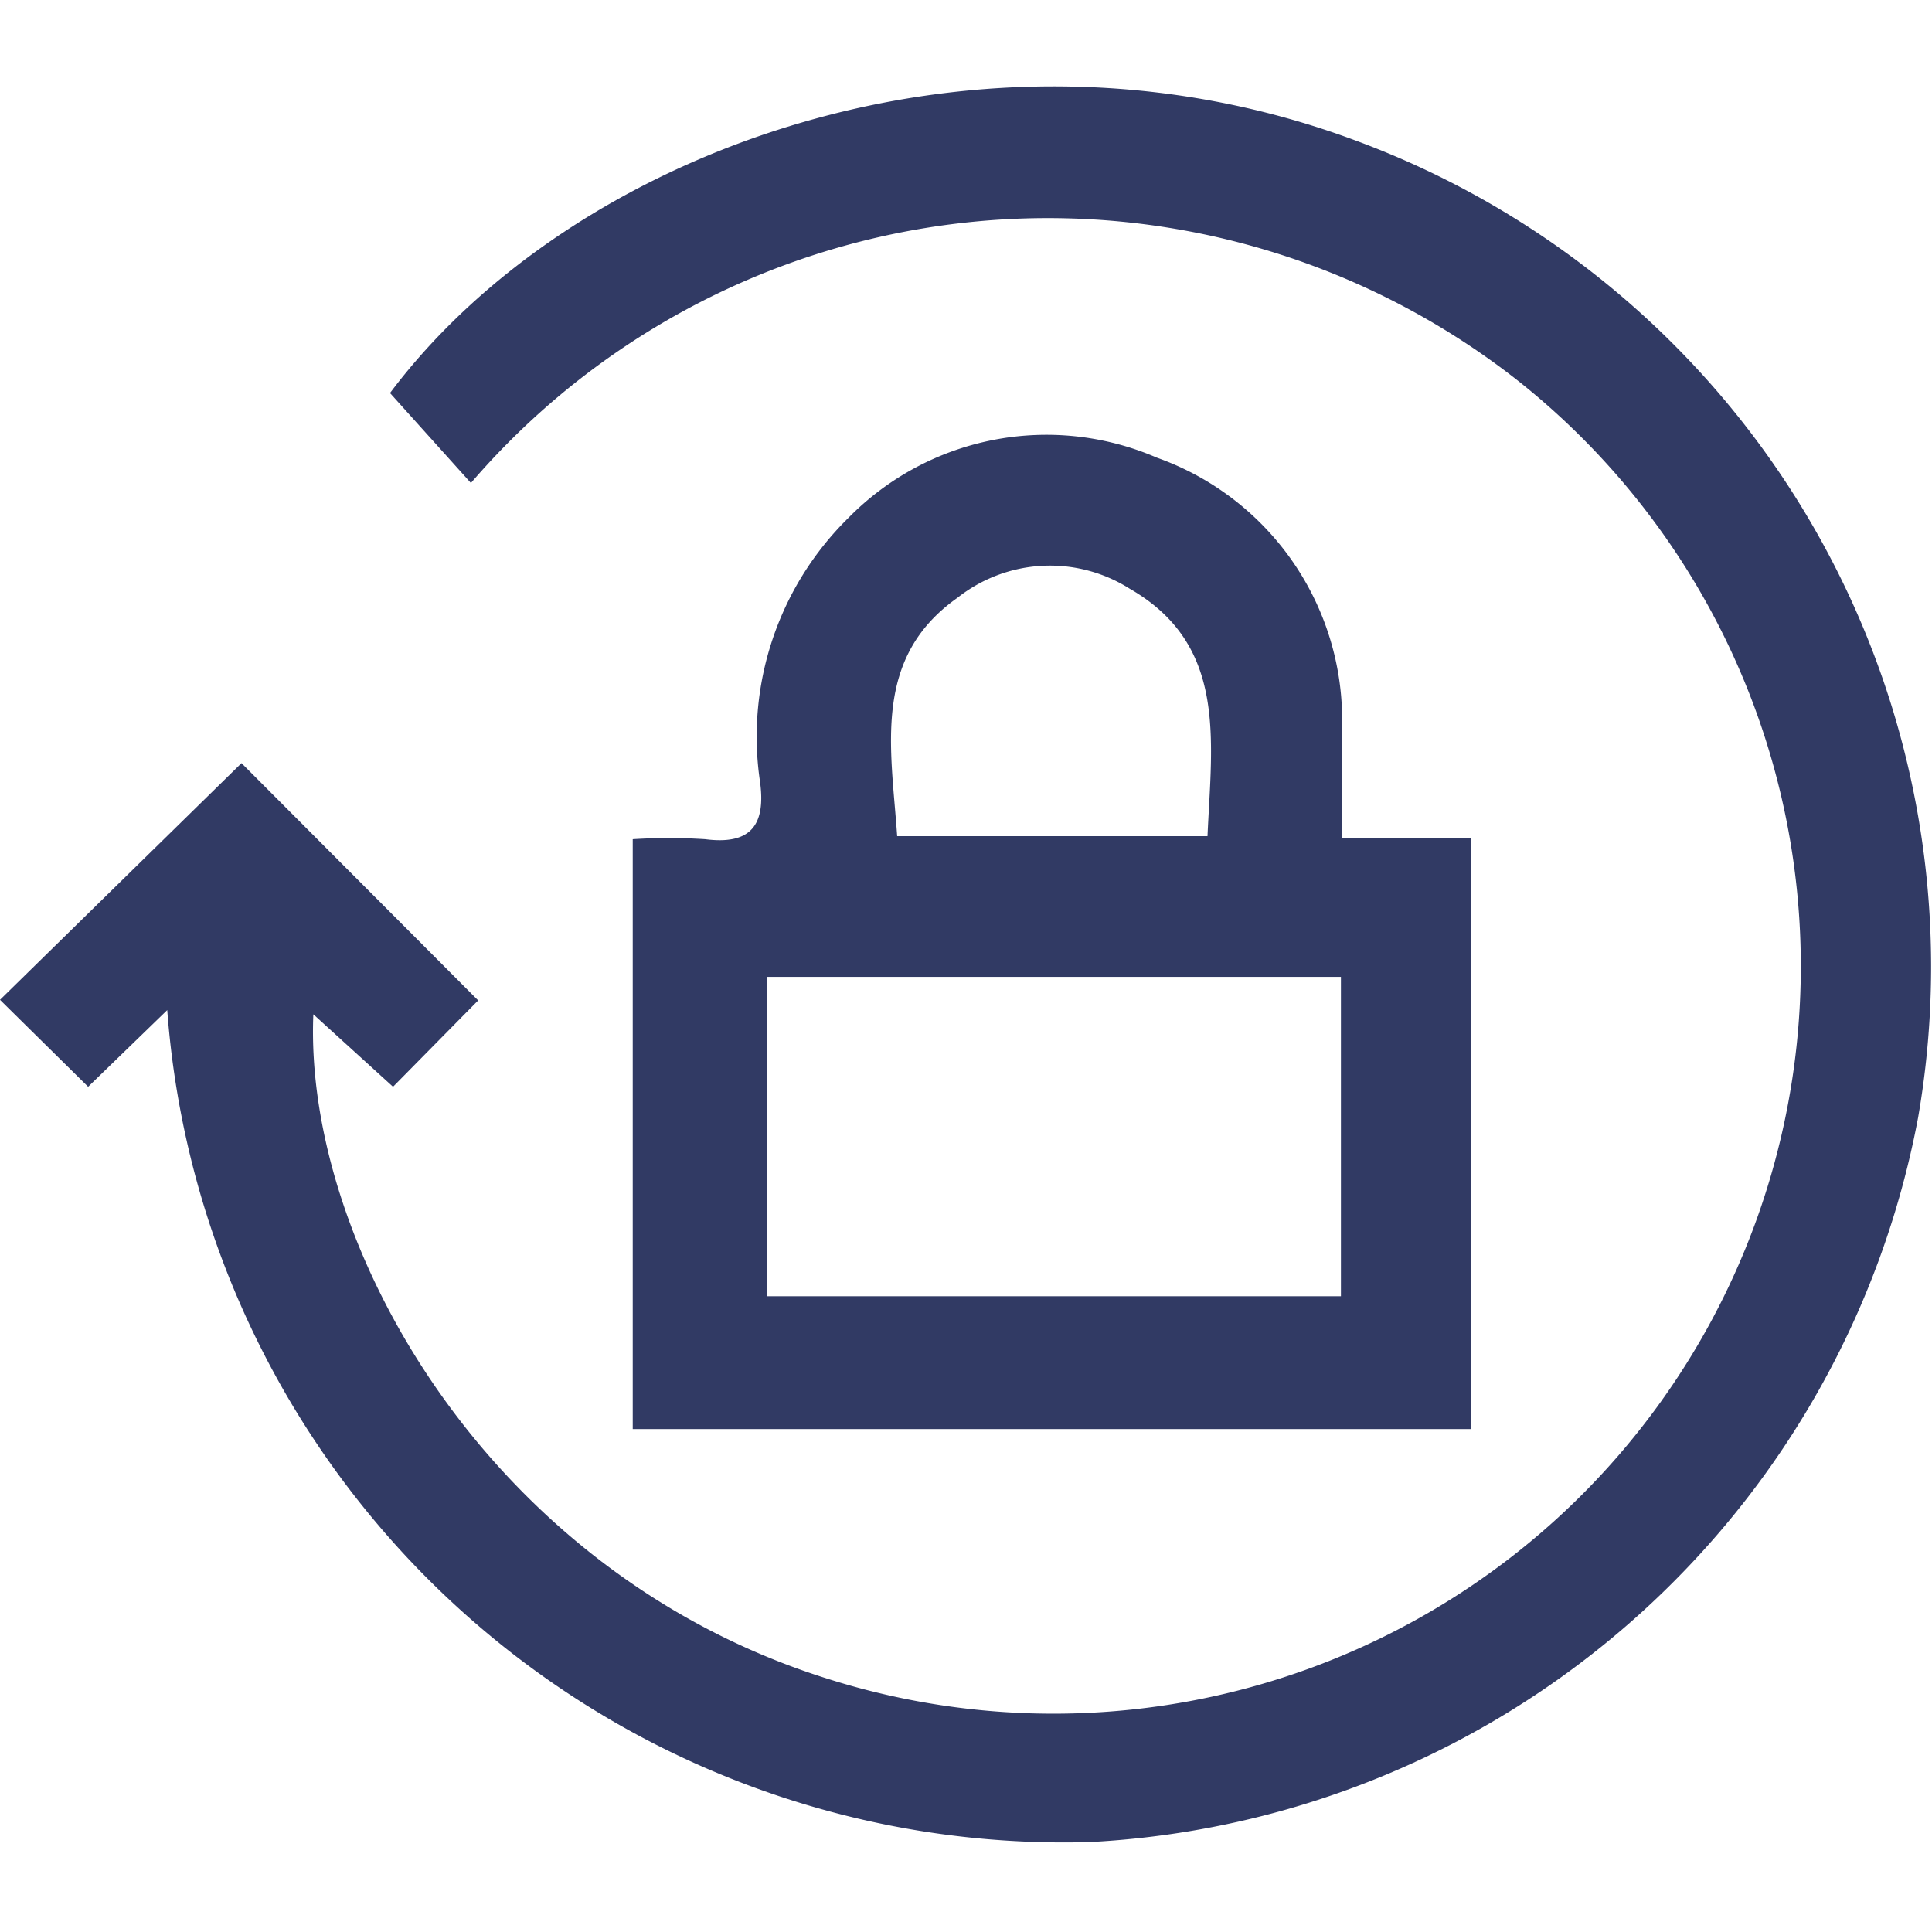 <svg id="Layer_1" data-name="Layer 1" xmlns="http://www.w3.org/2000/svg" viewBox="0 0 32 32"><defs><style>.cls-1{fill:#313a64;fill-rule:evenodd;}</style></defs><title>set 1</title><path class="cls-1" d="M2.77,16.73,1.46,18,0,16.56,4,12.64l3.92,3.93L6.51,18,5.19,16.8c-.16,3.79,2.88,9.23,8.5,11A12.38,12.38,0,0,0,25.16,6.32,12.6,12.6,0,0,0,7.8,8L6.46,6.51c3-4,9.73-6.52,16-4.18a14.59,14.59,0,0,1,9.31,16.18,14.74,14.74,0,0,1-13.71,12A14.89,14.89,0,0,1,2.77,16.73Z"/><path class="cls-1" d="M10.48,13.9a9.54,9.54,0,0,1,1.2,0c.77.1,1-.25.91-.94a5.08,5.08,0,0,1,1.46-4.38,4.6,4.6,0,0,1,5.11-1,4.61,4.61,0,0,1,3.07,4.3c0,.64,0,1.27,0,2h2.14v9.79H10.48Zm11.73,2.28H12.7v5.29h9.51ZM20,13.85c.07-1.6.33-3.17-1.29-4.1a2.47,2.47,0,0,0-2.85.15c-1.42,1-1.1,2.49-1,3.95Z"/></svg>